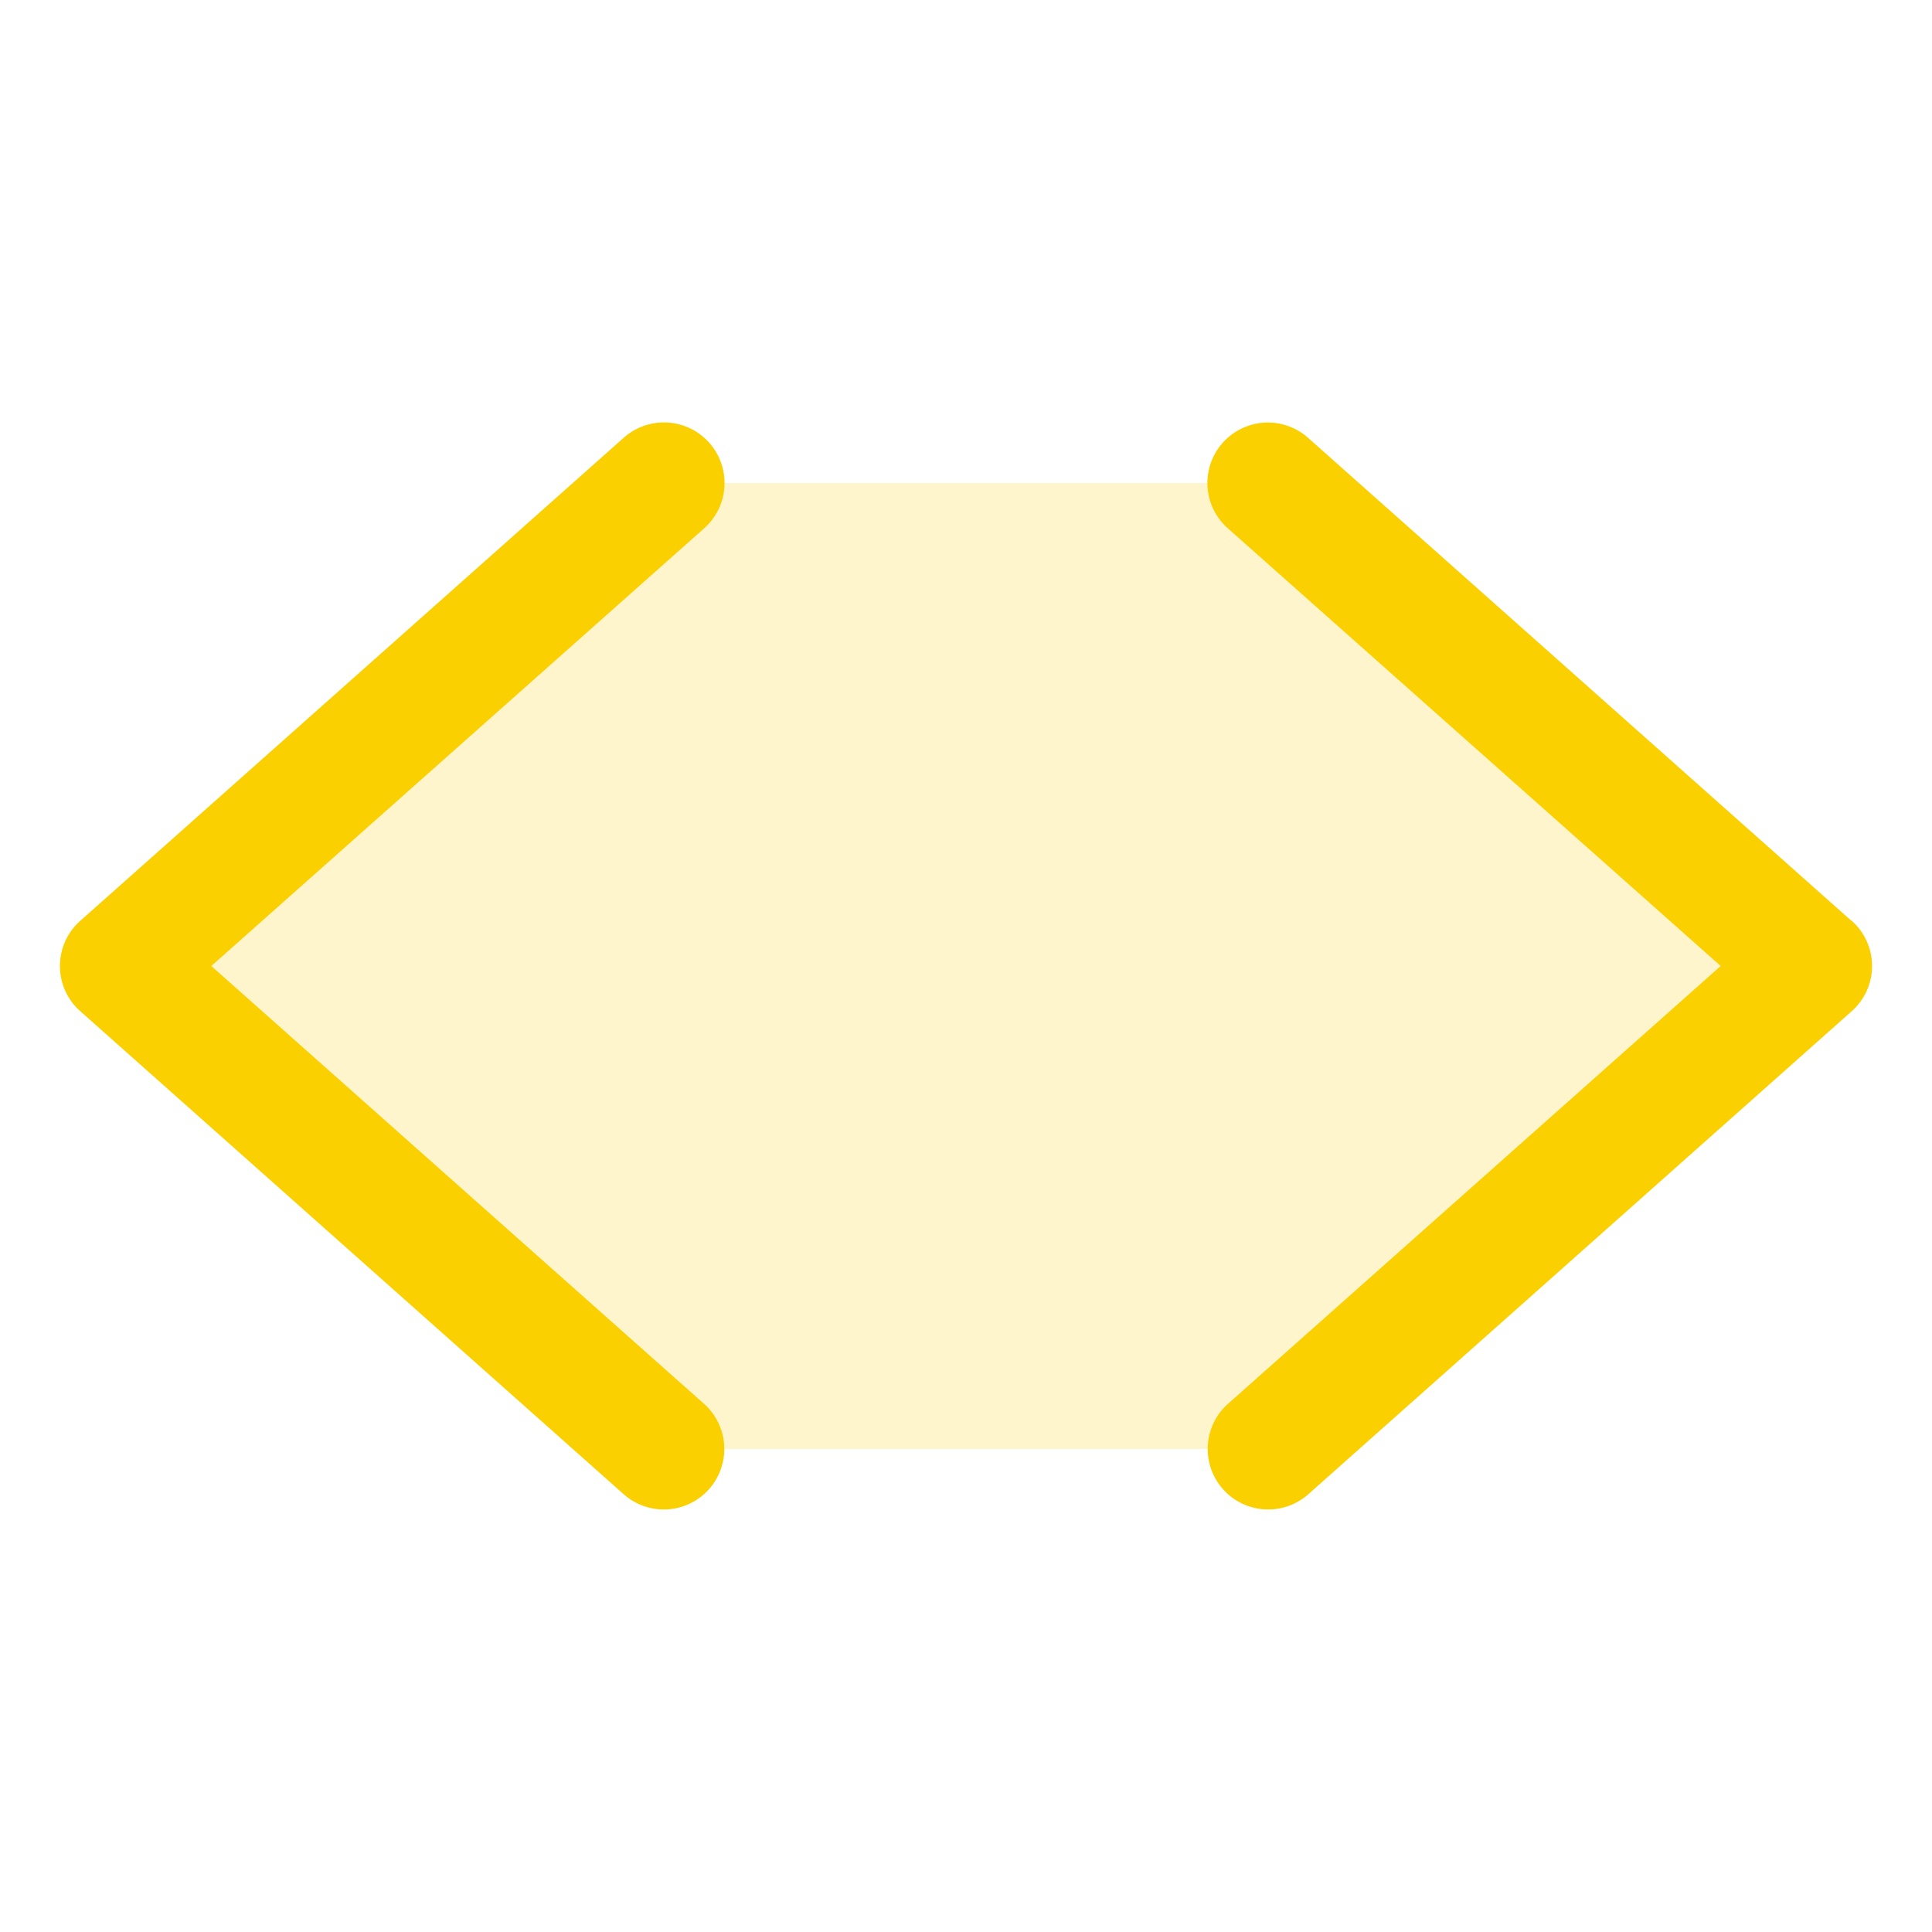 <svg xmlns="http://www.w3.org/2000/svg" viewBox="0 0 256 256" fill="#FAD000"><path d="M240,128l-72,64H88L16,128,88,64h80Z" opacity="0.2"/><path d="M93.31,70,28,128l65.27,58a8,8,0,1,1-10.62,12l-72-64a8,8,0,0,1,0-12l72-64A8,8,0,1,1,93.31,70Zm152,52-72-64a8,8,0,0,0-10.62,12L228,128l-65.27,58a8,8,0,1,0,10.62,12l72-64a8,8,0,0,0,0-12Z"/></svg>